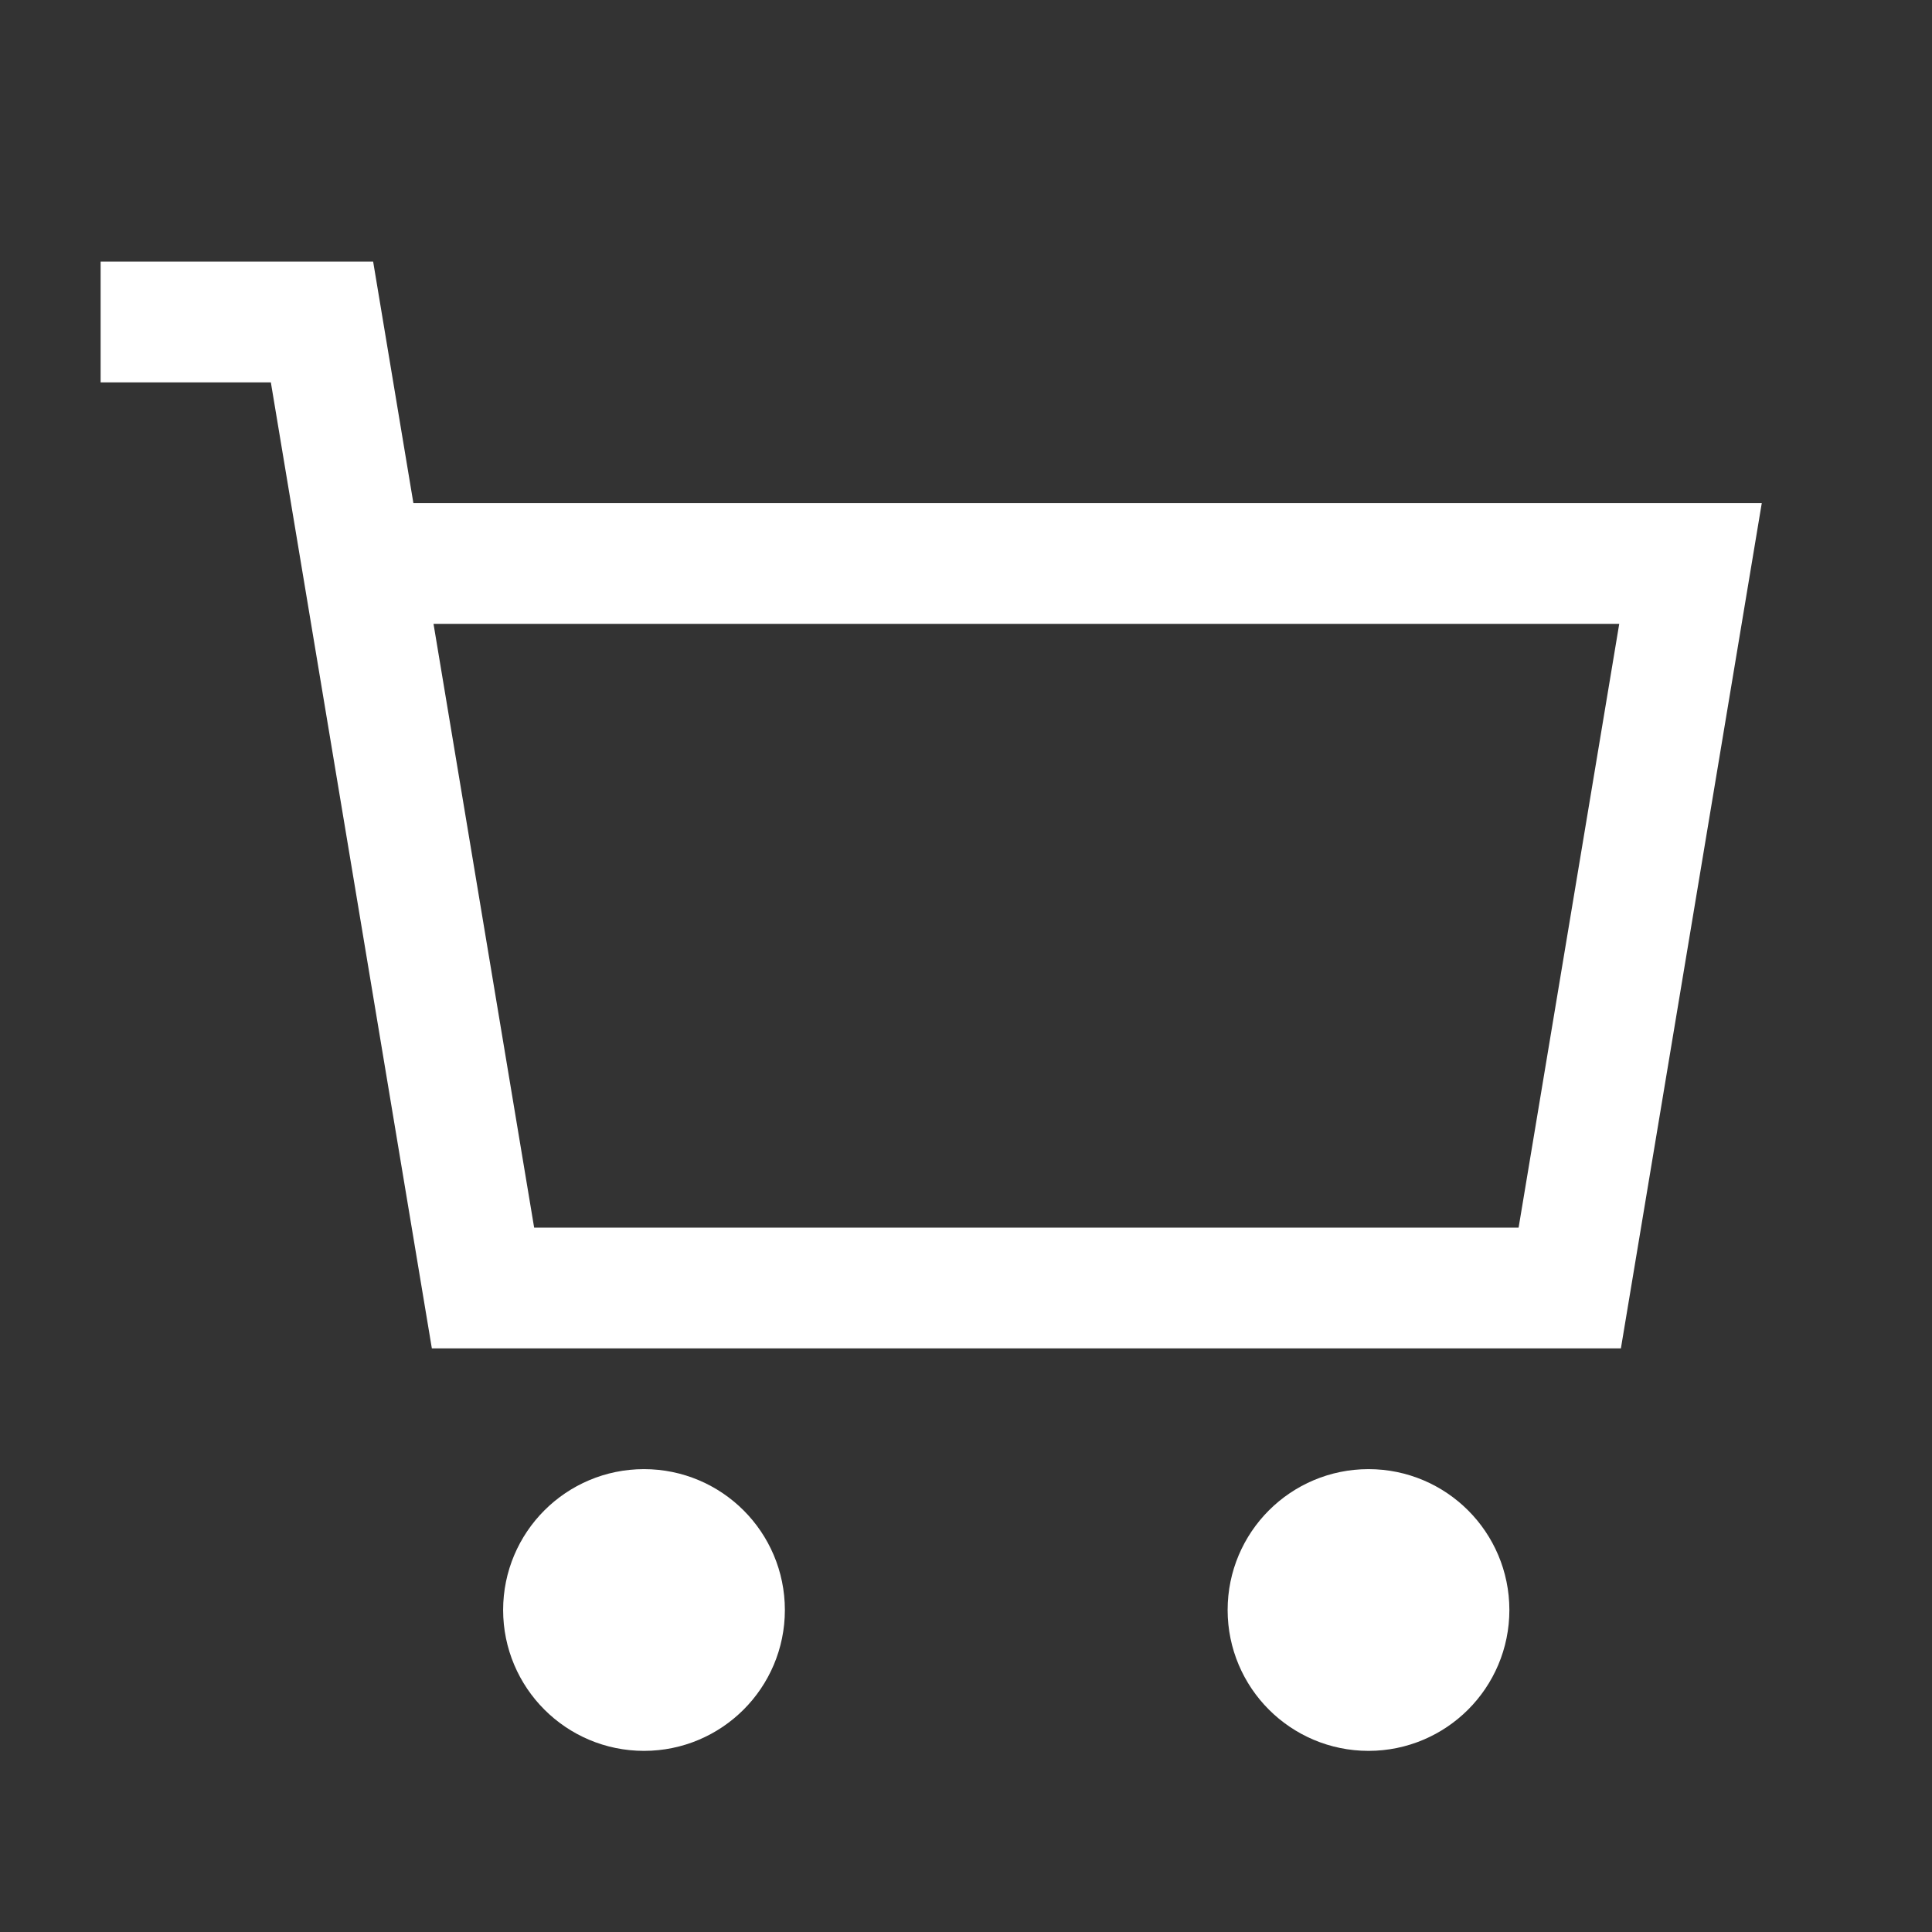 <svg xmlns="http://www.w3.org/2000/svg" width="24" height="24" fill="none" viewBox="0 0 24 24"><rect x="0" y="0" width="24" height="24" fill="#333333" stroke="none"/><g clip-path="url(#clip0_1001_177981)"><path stroke="#fff" stroke-linecap="square" stroke-width="1.5" d="M2 4H4L4.5 7M4.5 7L6 16H19.5L21 7H4.5Z"/><path fill="#fff" d="M9 20C9 20.552 8.552 21 8 21C7.448 21 7 20.552 7 20C7 19.448 7.448 19 8 19C8.552 19 9 19.448 9 20Z"/><path fill="#fff" d="M18 20C18 20.552 17.552 21 17 21C16.448 21 16 20.552 16 20C16 19.448 16.448 19 17 19C17.552 19 18 19.448 18 20Z"/><path stroke="#fff" stroke-linecap="round" stroke-linejoin="round" stroke-width="1.5" d="M9 20C9 20.552 8.552 21 8 21C7.448 21 7 20.552 7 20C7 19.448 7.448 19 8 19C8.552 19 9 19.448 9 20Z"/><path stroke="#fff" stroke-linecap="round" stroke-linejoin="round" stroke-width="1.5" d="M18 20C18 20.552 17.552 21 17 21C16.448 21 16 20.552 16 20C16 19.448 16.448 19 17 19C17.552 19 18 19.448 18 20Z"/></g><defs><clipPath id="clip0_1001_177981"><rect width="24" height="24" fill="#fff"/></clipPath></defs></svg>